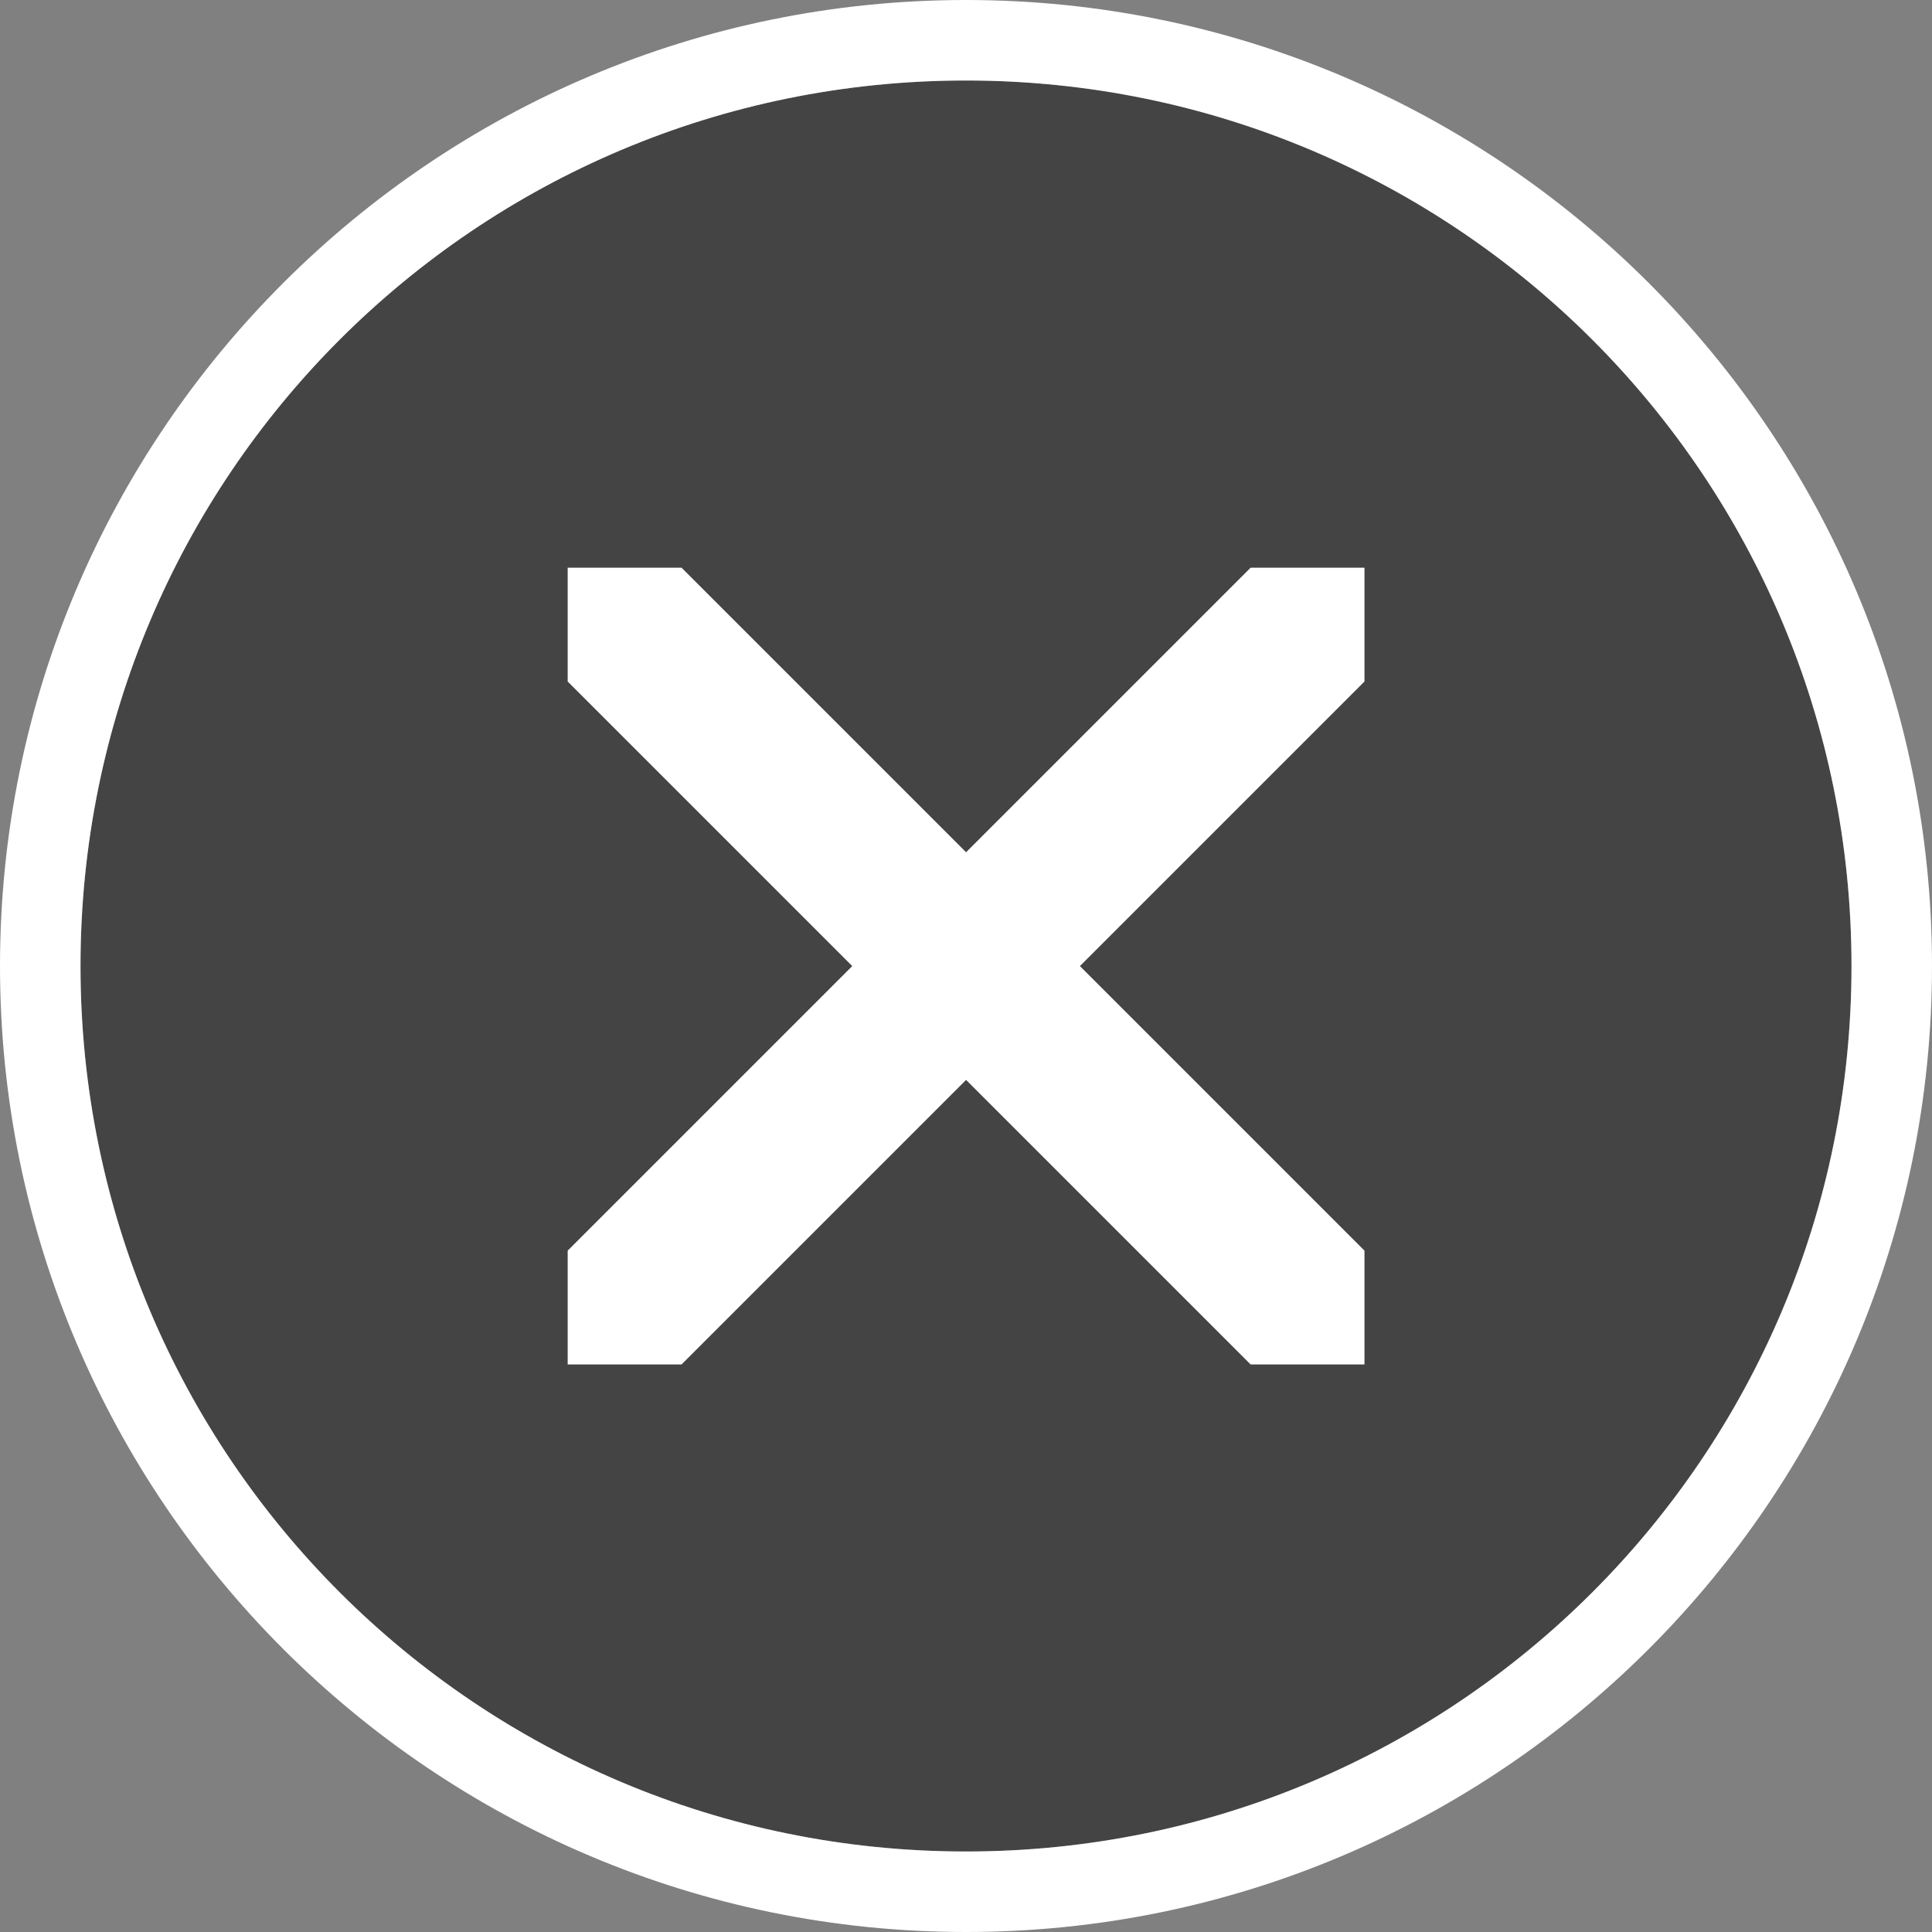 <?xml version="1.0" encoding="UTF-8"?>
<!-- Created with Inkscape (http://www.inkscape.org/) -->
<svg width="24" height="24" enable-background="new" version="1.0" xmlns="http://www.w3.org/2000/svg">
 <rect width="100%" height="100%" fill="#808080" stroke="none"/>
 <path d="m12 1c-6.081 0-11 4.919-11 11s4.919 11 11 11 11-4.919 11-11-4.919-11-11-11z" color="#000000" color-rendering="auto" enable-background="accumulate" fill="#444444" image-rendering="auto" shape-rendering="auto" solid-color="#000000" style="isolation:auto;mix-blend-mode:normal"/>
 <path d="m12 0c-6.622 0-12 5.378-12 12s5.378 12 12 12 12-5.378 12-12-5.378-12-12-12zm0 1c6.081 0 11 4.919 11 11s-4.919 11-11 11-11-4.919-11-11 4.919-11 11-11z" color="#000000" color-rendering="auto" dominant-baseline="auto" enable-background="accumulate" fill="#ffffff" image-rendering="auto" shape-rendering="auto" solid-color="#000000" style="font-feature-settings:normal;font-variant-alternates:normal;font-variant-caps:normal;font-variant-ligatures:normal;font-variant-numeric:normal;font-variant-position:normal;isolation:auto;mix-blend-mode:normal;shape-padding:0;text-decoration-color:#000000;text-decoration-line:none;text-decoration-style:solid;text-indent:0;text-orientation:mixed;text-transform:none;white-space:normal"/>
 <path d="m16.95 15.536-3.535-3.535 3.535-3.535v-1.414l-1.414-3e-7 -3.535 3.535-3.535-3.535-1.414-3e-7v1.414l3.535 3.535-3.535 3.535v1.414h1.414l3.535-3.535 3.535 3.535 1.414 1e-6z" color="#000000" color-rendering="auto" enable-background="accumulate" fill="#ffffff" image-rendering="auto" shape-rendering="auto" solid-color="#000000" style="isolation:auto;mix-blend-mode:normal"/>
</svg>
